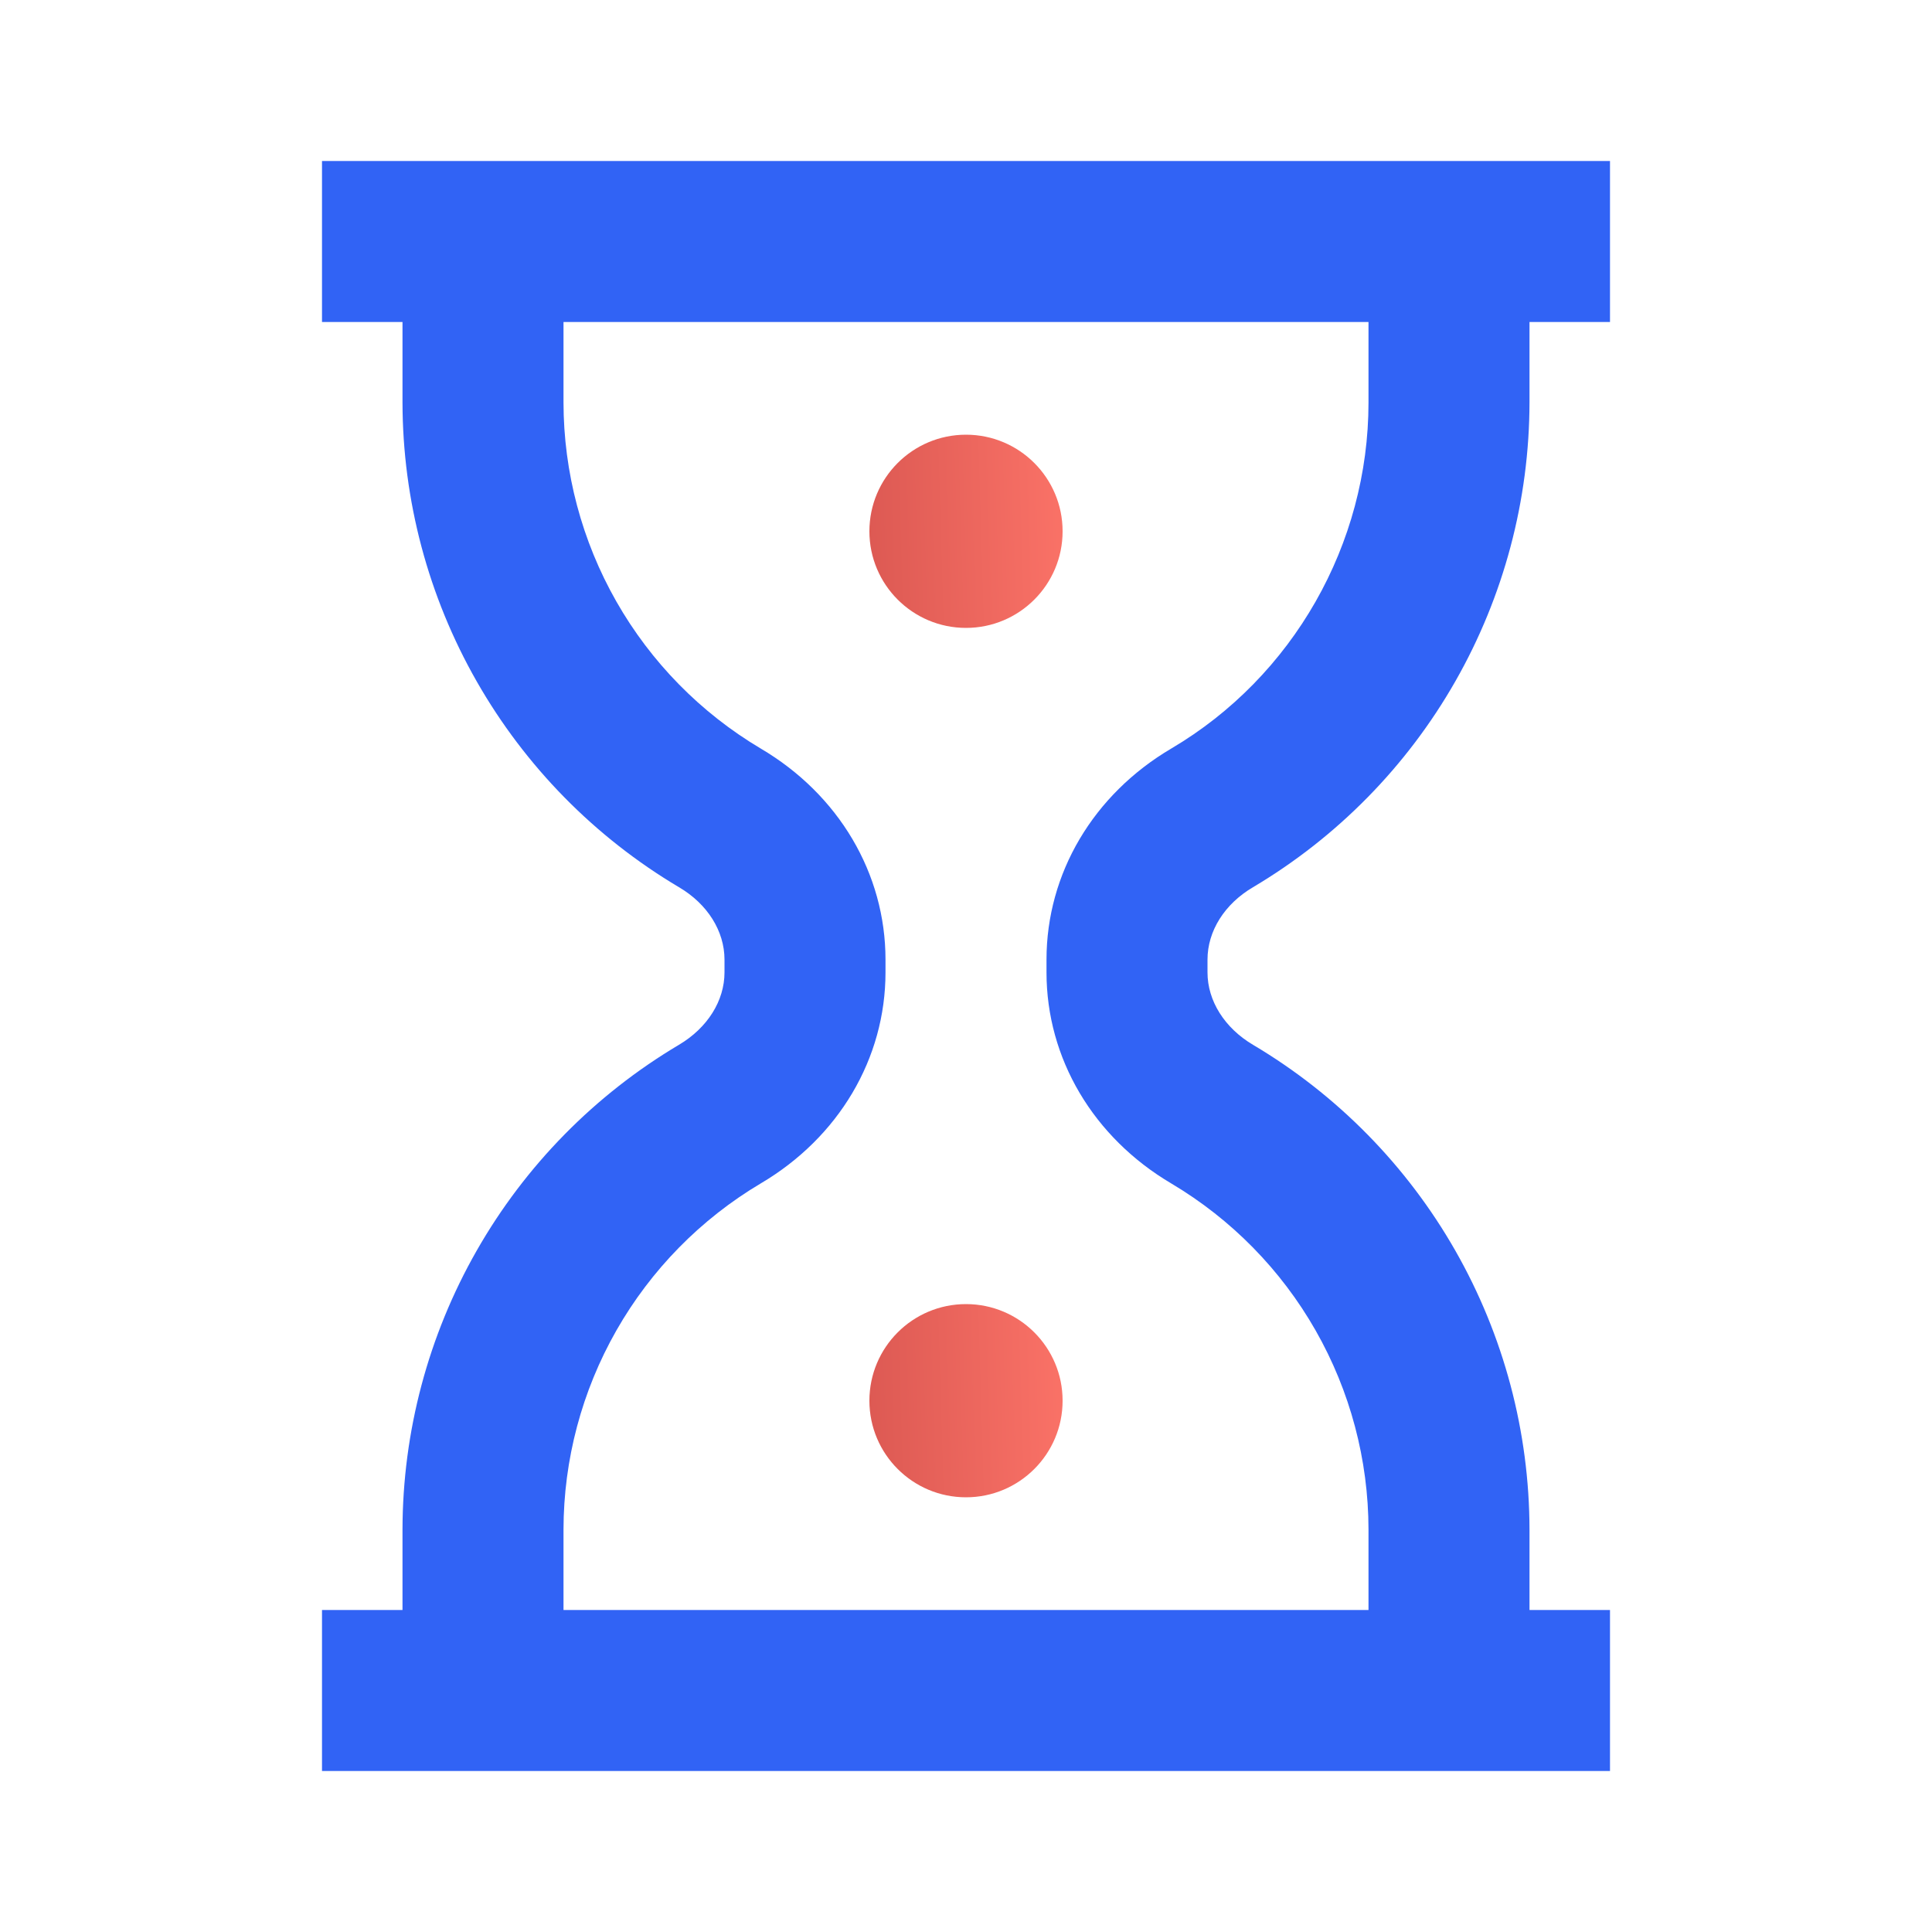 <svg width="120" height="120" viewBox="0 0 120 120" fill="none" xmlns="http://www.w3.org/2000/svg">
<path d="M77.83 55.105C83.054 52.003 87.382 47.598 90.392 42.321C93.402 37.044 94.99 31.075 95 25V20H100V10H20V20H25V25C25.01 31.075 26.598 37.044 29.608 42.321C32.617 47.598 36.946 52.003 42.17 55.105C43.94 56.145 45 57.83 45 59.605V60.395C45 62.165 43.94 63.845 42.17 64.895C36.946 67.997 32.617 72.402 29.608 77.679C26.598 82.956 25.01 88.925 25 95V100H20V110H100V100H95V95C94.99 88.926 93.403 82.958 90.395 77.682C87.386 72.406 83.058 68.001 77.835 64.9C76.06 63.85 75 62.165 75 60.395V59.605C75 57.83 76.06 56.145 77.83 55.105ZM72.755 73.51C76.482 75.725 79.57 78.871 81.716 82.638C83.862 86.405 84.994 90.664 85 95V100H35V95C35.007 90.663 36.139 86.403 38.286 82.635C40.434 78.867 43.522 75.721 47.25 73.505C52.105 70.64 55 65.735 55 60.395V59.605C55 54.26 52.1 49.35 47.245 46.49C43.518 44.275 40.43 41.129 38.284 37.362C36.138 33.595 35.006 29.336 35 25V20H85V25C85 33.8 80.31 42.03 72.755 46.49C67.9 49.35 65 54.26 65 59.605V60.395C65 65.735 67.895 70.64 72.755 73.51Z" fill="#3163F5"/>
<circle cx="60" cy="33" r="6" fill="url(#paint0_linear)"/>
<circle cx="60" cy="87" r="6" fill="url(#paint1_linear)"/>
<defs>
<linearGradient id="paint0_linear" x1="53.379" y1="39" x2="66.347" y2="38.612" gradientUnits="userSpaceOnUse">
<stop stop-color="#DB5852"/>
<stop offset="1" stop-color="#FA7267"/>
</linearGradient>
<linearGradient id="paint1_linear" x1="53.379" y1="93" x2="66.347" y2="92.612" gradientUnits="userSpaceOnUse">
<stop stop-color="#DB5852"/>
<stop offset="1" stop-color="#FA7267"/>
</linearGradient>
</defs>
</svg>
